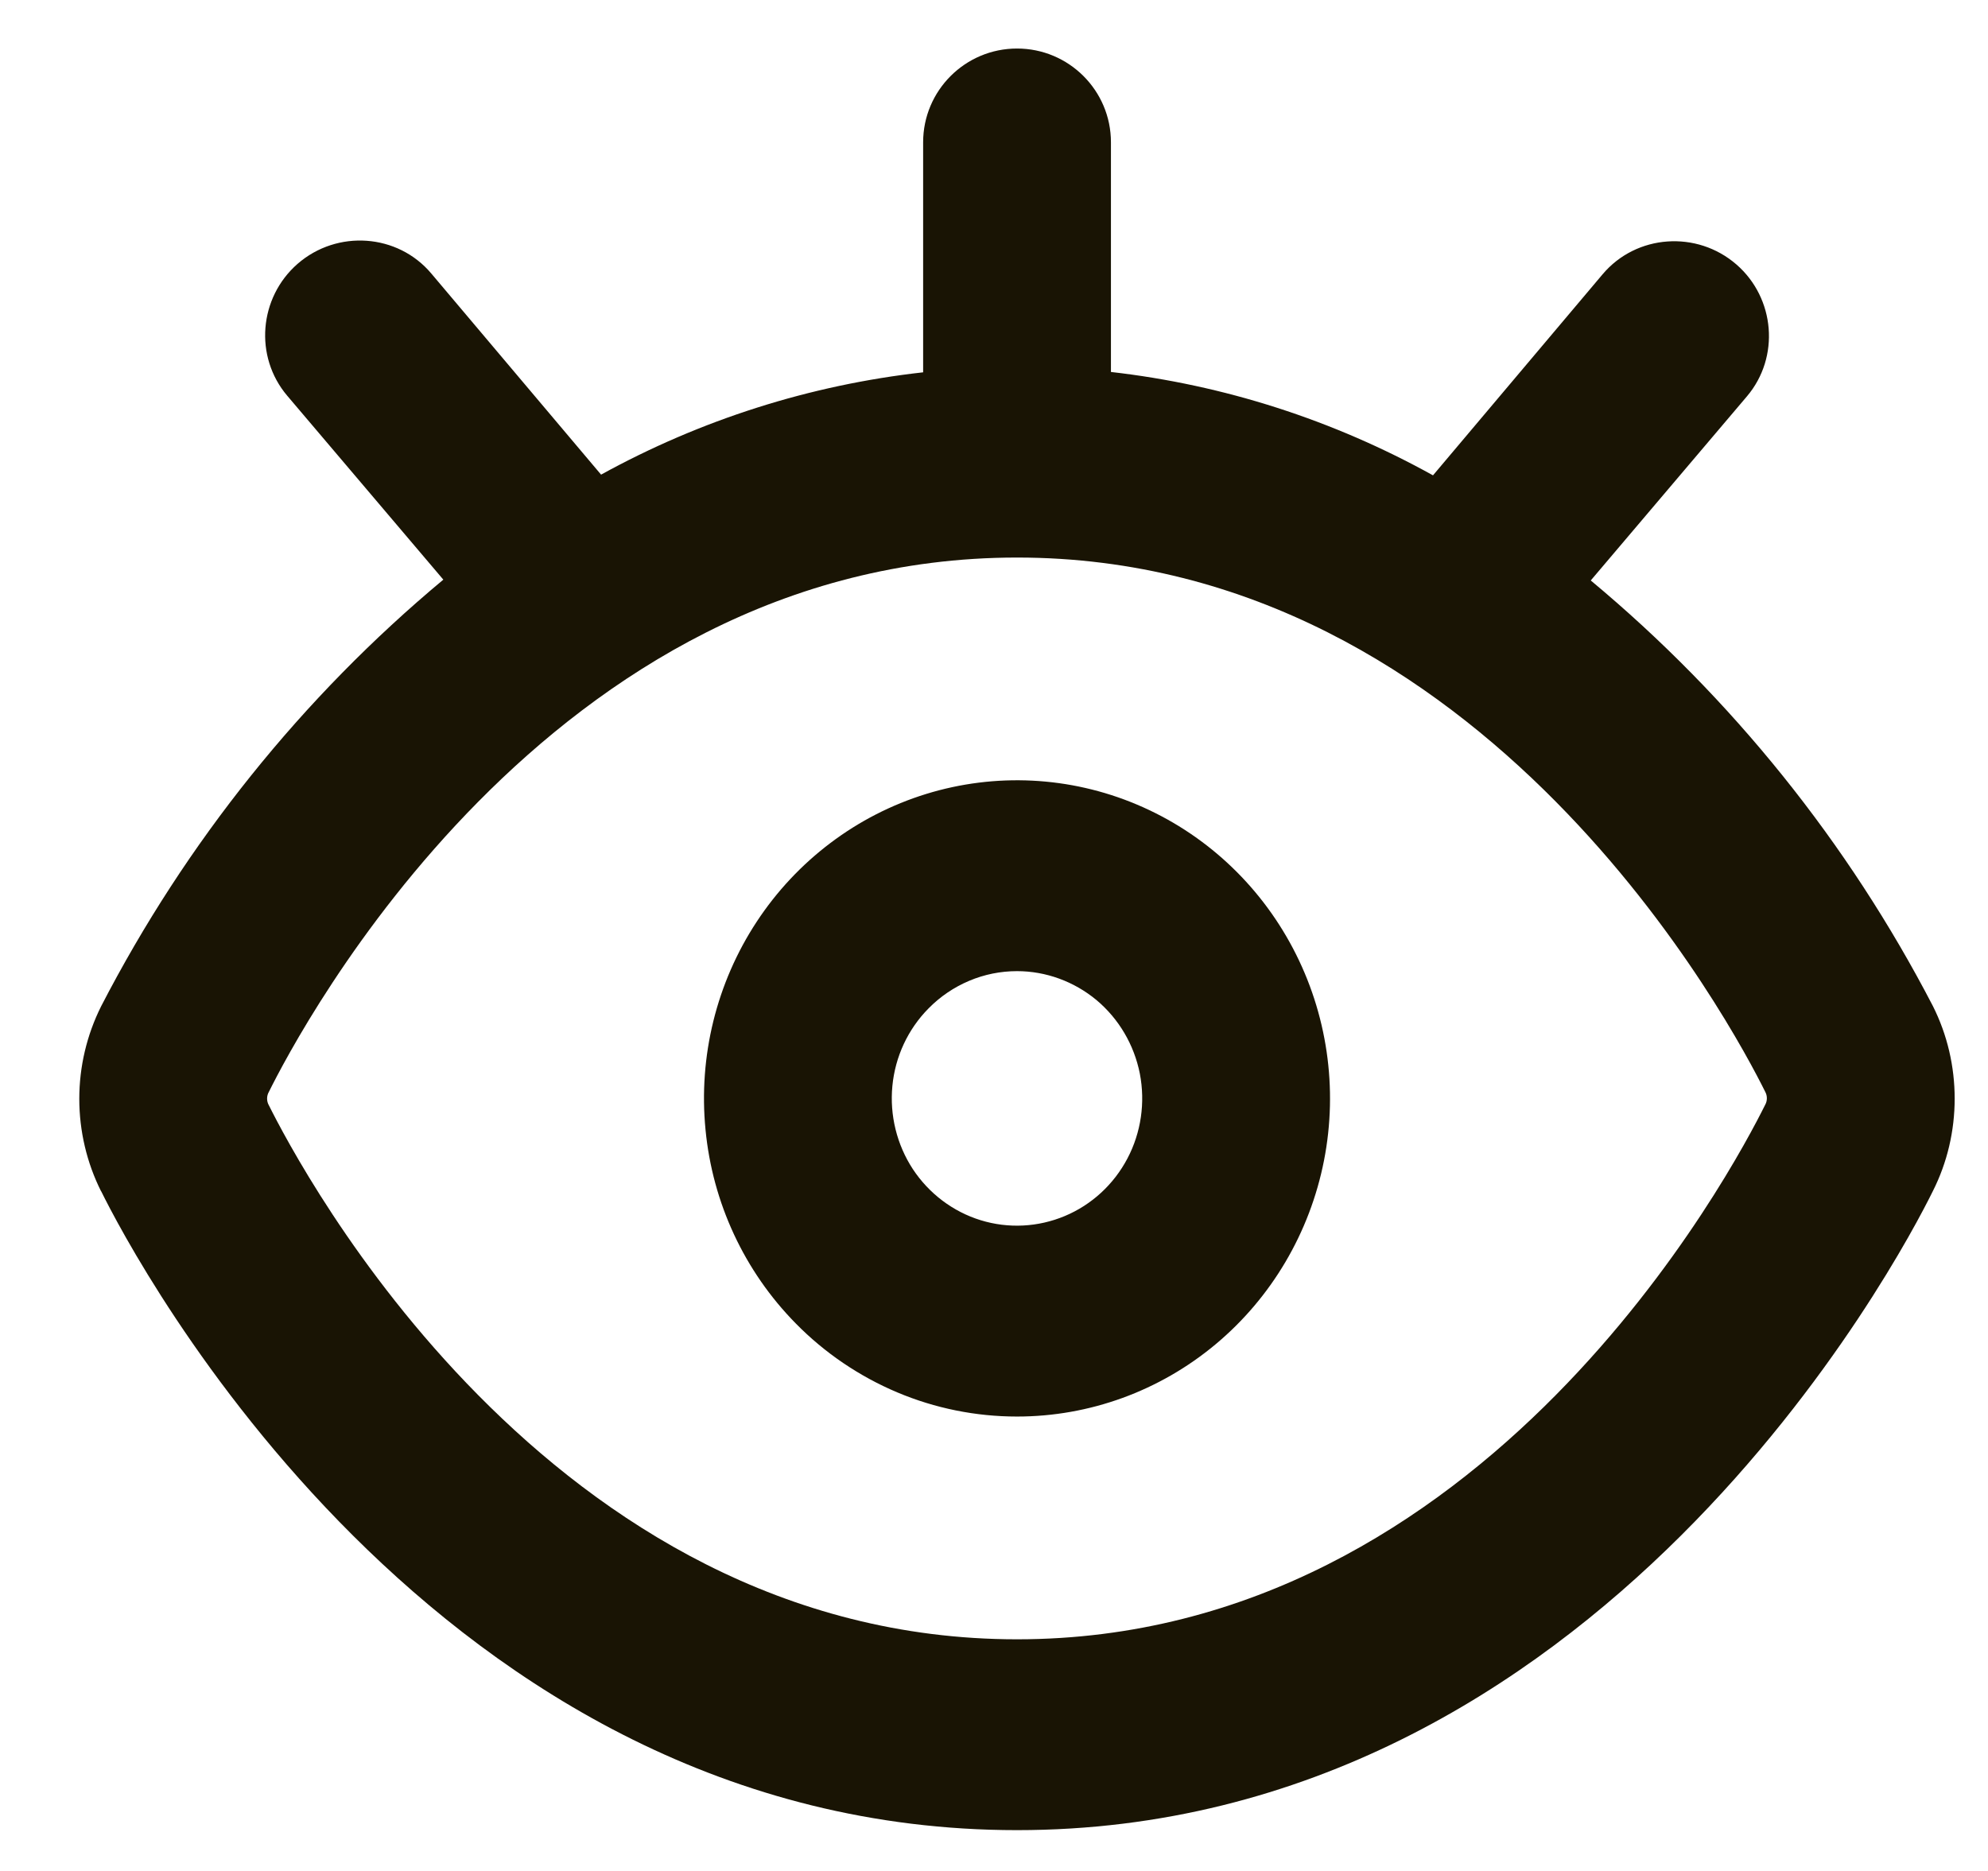 <svg width="17" height="16" viewBox="0 0 17 16" fill="none" xmlns="http://www.w3.org/2000/svg">
<path d="M0.864 10.185C1.144 10.754 3.717 15.651 8.697 15.651C13.676 15.651 16.249 10.754 16.529 10.185C16.652 9.941 16.715 9.67 16.715 9.395C16.715 9.12 16.652 8.849 16.529 8.604C15.803 7.205 14.808 5.967 13.603 4.964L14.939 3.389C15.222 3.055 15.18 2.55 14.849 2.262C14.511 1.968 13.993 2.003 13.704 2.346L12.254 4.065C11.401 3.592 10.466 3.291 9.5 3.181V1.217C9.5 0.774 9.14 0.415 8.697 0.415C8.254 0.415 7.894 0.774 7.894 1.217V3.184C6.929 3.292 5.993 3.589 5.14 4.059L3.689 2.34C3.401 1.997 2.883 1.962 2.545 2.256C2.214 2.545 2.172 3.049 2.456 3.384L3.791 4.957C2.585 5.962 1.59 7.202 0.865 8.605C0.742 8.851 0.678 9.122 0.678 9.397C0.678 9.672 0.742 9.944 0.865 10.189L0.864 10.185ZM2.298 9.34C2.561 8.81 4.682 4.768 8.697 4.768C12.712 4.768 14.832 8.809 15.094 9.335C15.104 9.353 15.109 9.372 15.109 9.392C15.109 9.412 15.104 9.432 15.094 9.449C14.832 9.976 12.712 14.019 8.697 14.019C4.682 14.019 2.562 9.978 2.299 9.452C2.289 9.435 2.284 9.415 2.284 9.395C2.284 9.375 2.289 9.355 2.299 9.338L2.298 9.34Z" fill="#191404"/>
<path d="M8.697 12.114C9.316 12.114 9.916 11.896 10.395 11.496C10.873 11.097 11.201 10.541 11.322 9.924C11.443 9.307 11.349 8.666 11.057 8.111C10.765 7.556 10.293 7.121 9.721 6.88C9.149 6.639 8.512 6.607 7.919 6.79C7.327 6.973 6.815 7.359 6.471 7.882C6.127 8.405 5.972 9.034 6.033 9.66C6.093 10.287 6.366 10.872 6.804 11.317C7.052 11.57 7.348 11.77 7.672 11.907C7.997 12.044 8.345 12.114 8.697 12.114ZM8.697 8.305C8.944 8.305 9.184 8.393 9.376 8.552C9.567 8.712 9.698 8.934 9.747 9.181C9.795 9.428 9.758 9.685 9.641 9.907C9.524 10.129 9.335 10.303 9.106 10.399C8.877 10.495 8.623 10.508 8.386 10.435C8.149 10.362 7.944 10.207 7.806 9.998C7.669 9.789 7.607 9.537 7.631 9.287C7.655 9.036 7.764 8.802 7.94 8.624C8.039 8.523 8.157 8.443 8.287 8.388C8.417 8.333 8.556 8.305 8.697 8.305Z" fill="#191404"/>
</svg>

